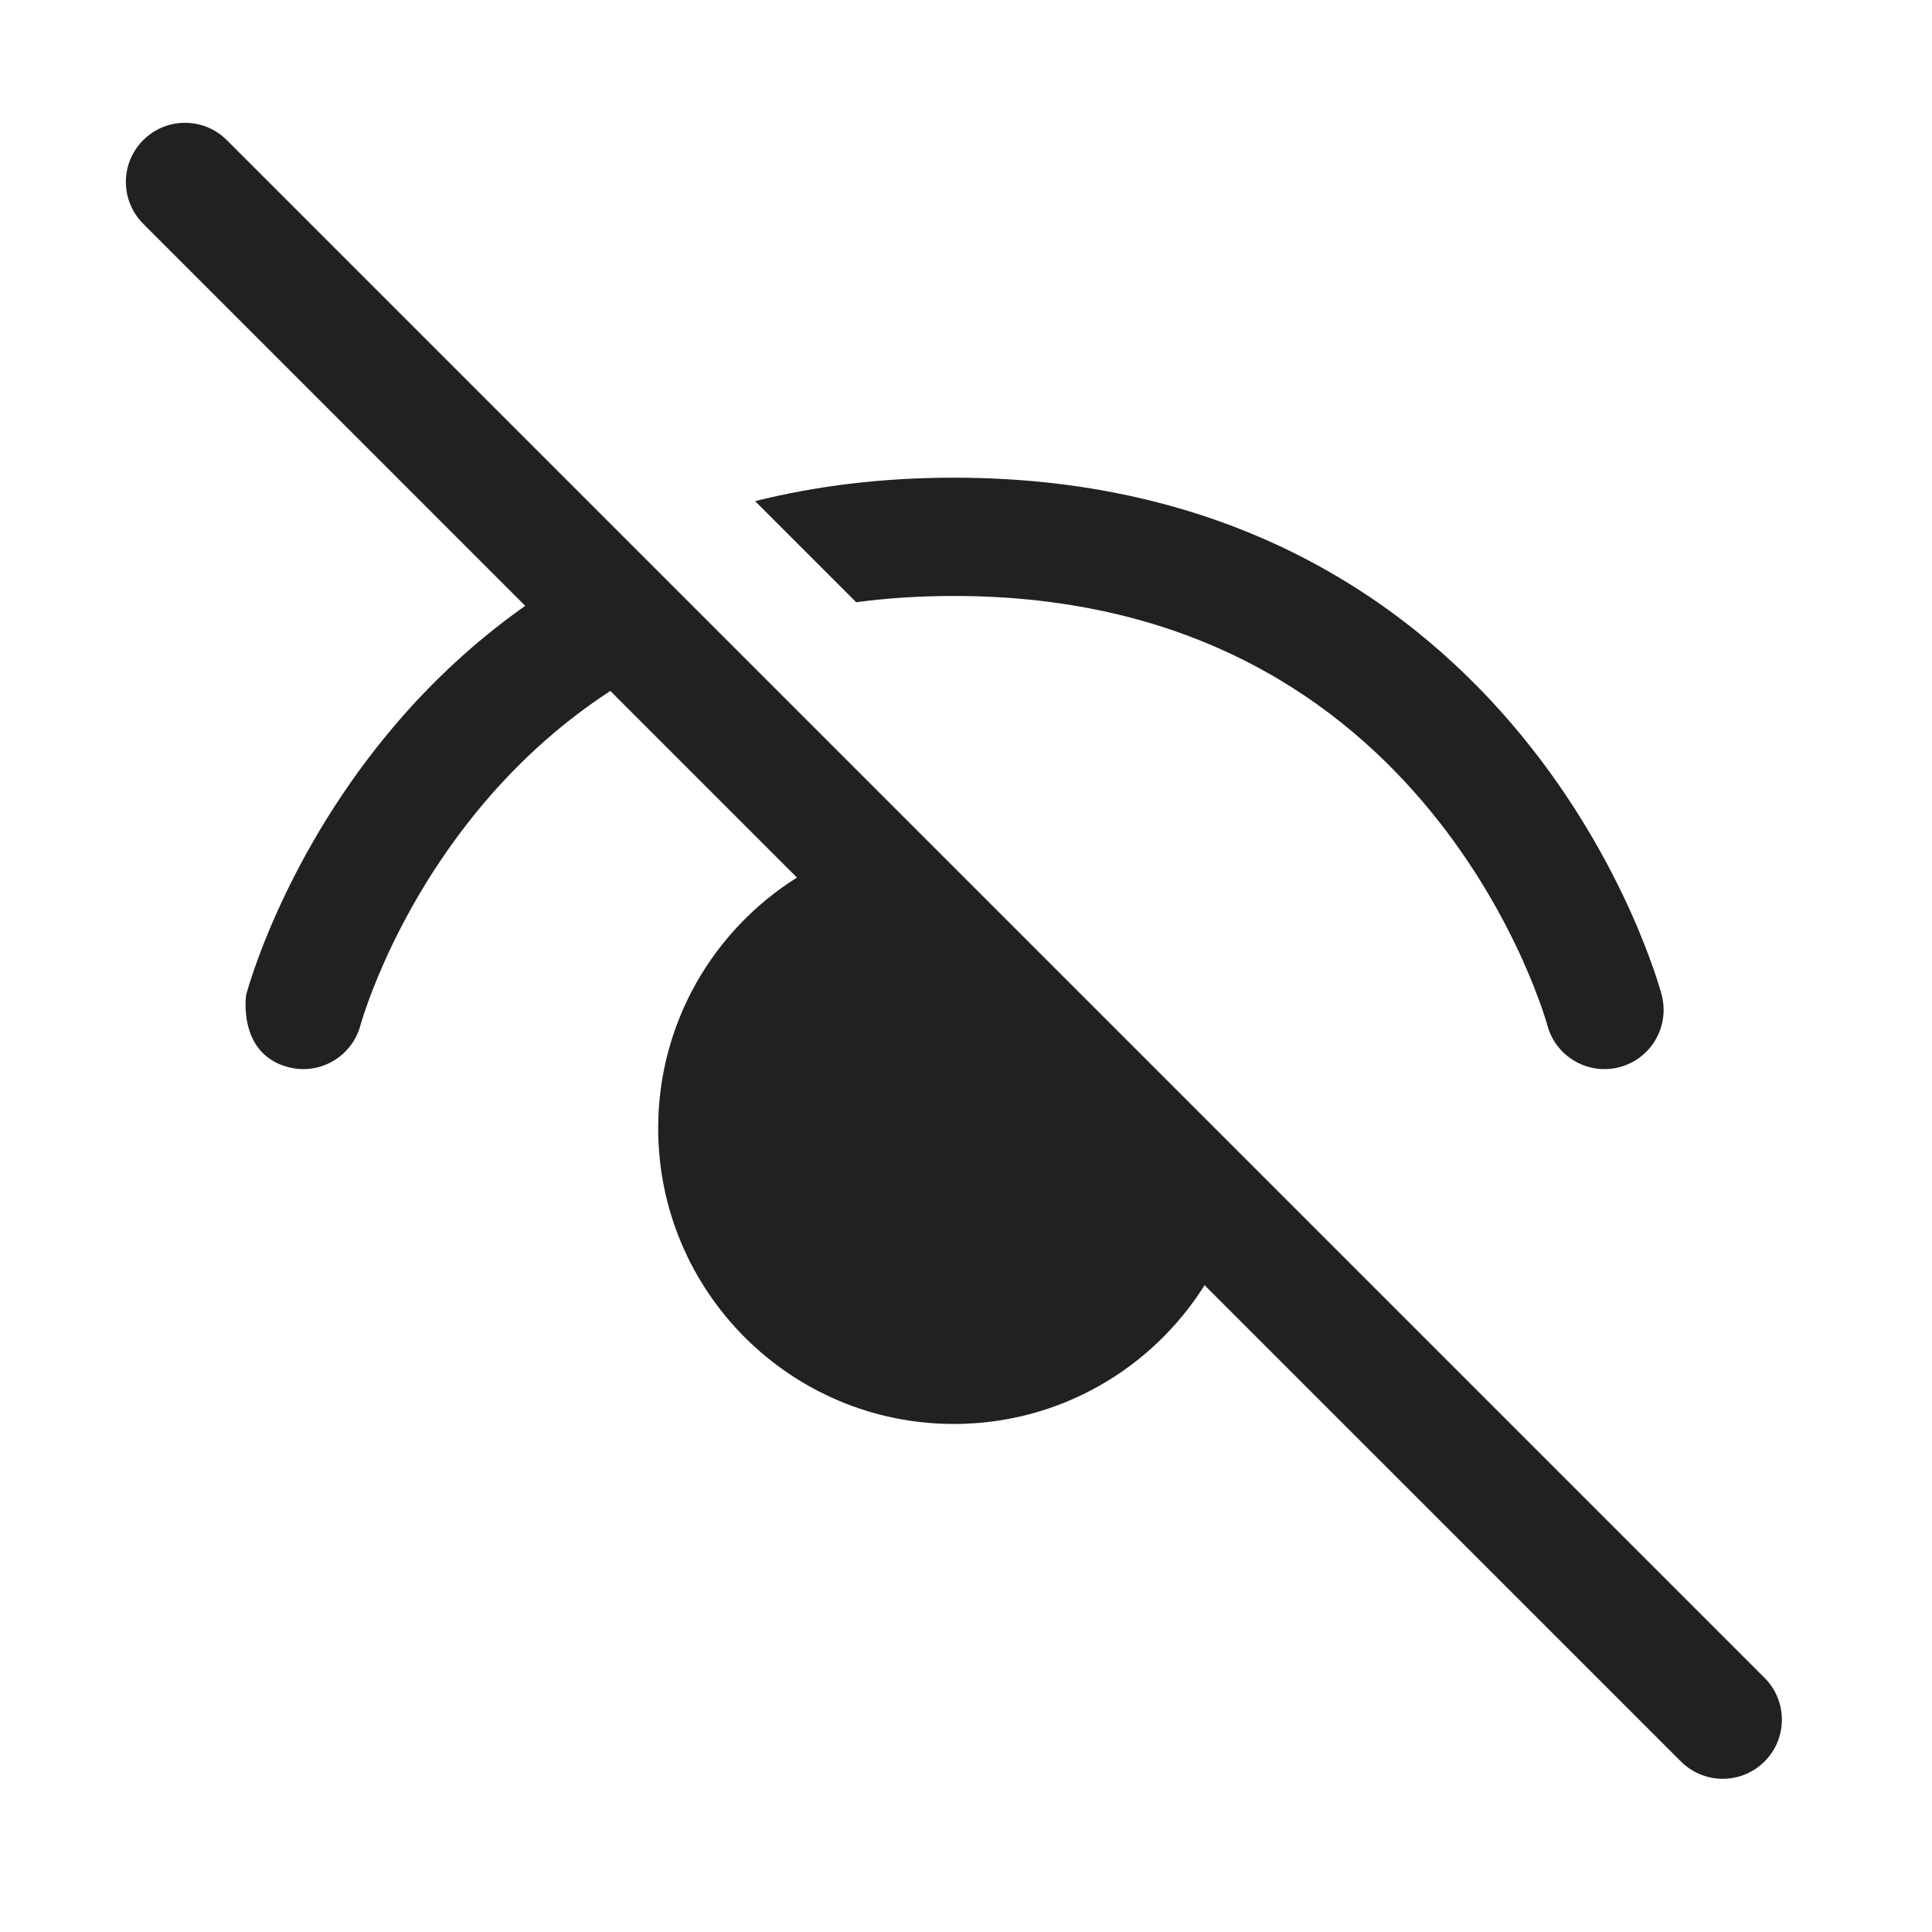 <svg width="49" height="49" viewBox="0 0 49 49" fill="none" xmlns="http://www.w3.org/2000/svg">
<path d="M30.551 32.595L42.632 44.675C43.218 45.261 44.167 45.261 44.753 44.675C45.339 44.09 45.339 43.14 44.753 42.554L5.753 3.554C5.168 2.968 4.218 2.968 3.632 3.554C3.046 4.14 3.046 5.09 3.632 5.675L13.321 15.365C11.896 16.37 10.73 17.515 9.789 18.664C8.456 20.289 7.577 21.91 7.031 23.124C6.756 23.733 6.564 24.245 6.438 24.611C6.375 24.794 6.296 25.046 6.296 25.046L6.243 25.23C6.243 25.23 6.016 26.722 7.309 27.065C8.109 27.277 8.93 26.799 9.143 25.999L9.146 25.989L9.168 25.914C9.189 25.843 9.224 25.733 9.274 25.588C9.374 25.297 9.534 24.872 9.766 24.355C10.232 23.32 10.981 21.94 12.109 20.566C12.983 19.499 14.089 18.43 15.48 17.524L20.213 22.257C18.099 23.583 16.693 25.935 16.693 28.615C16.693 32.757 20.051 36.115 24.193 36.115C26.873 36.115 29.225 34.709 30.551 32.595ZM19.151 12.71L21.715 15.274C22.494 15.17 23.319 15.115 24.193 15.115C30.326 15.115 34.05 17.849 36.278 20.566C37.405 21.94 38.154 23.32 38.62 24.355C38.852 24.872 39.012 25.297 39.112 25.588C39.162 25.733 39.197 25.843 39.218 25.914L39.24 25.989L39.243 25.999L39.244 26.003C39.458 26.801 40.278 27.277 41.078 27.065C41.878 26.852 42.355 26.031 42.143 25.23L42.142 25.227L42.141 25.222L42.137 25.21L42.127 25.172C42.118 25.141 42.106 25.099 42.09 25.046C42.058 24.941 42.012 24.794 41.949 24.611C41.822 24.245 41.63 23.733 41.356 23.124C40.809 21.91 39.93 20.289 38.597 18.664C35.905 15.38 31.378 12.115 24.193 12.115C22.34 12.115 20.665 12.332 19.151 12.71Z" fill="#212121"/>
</svg>
